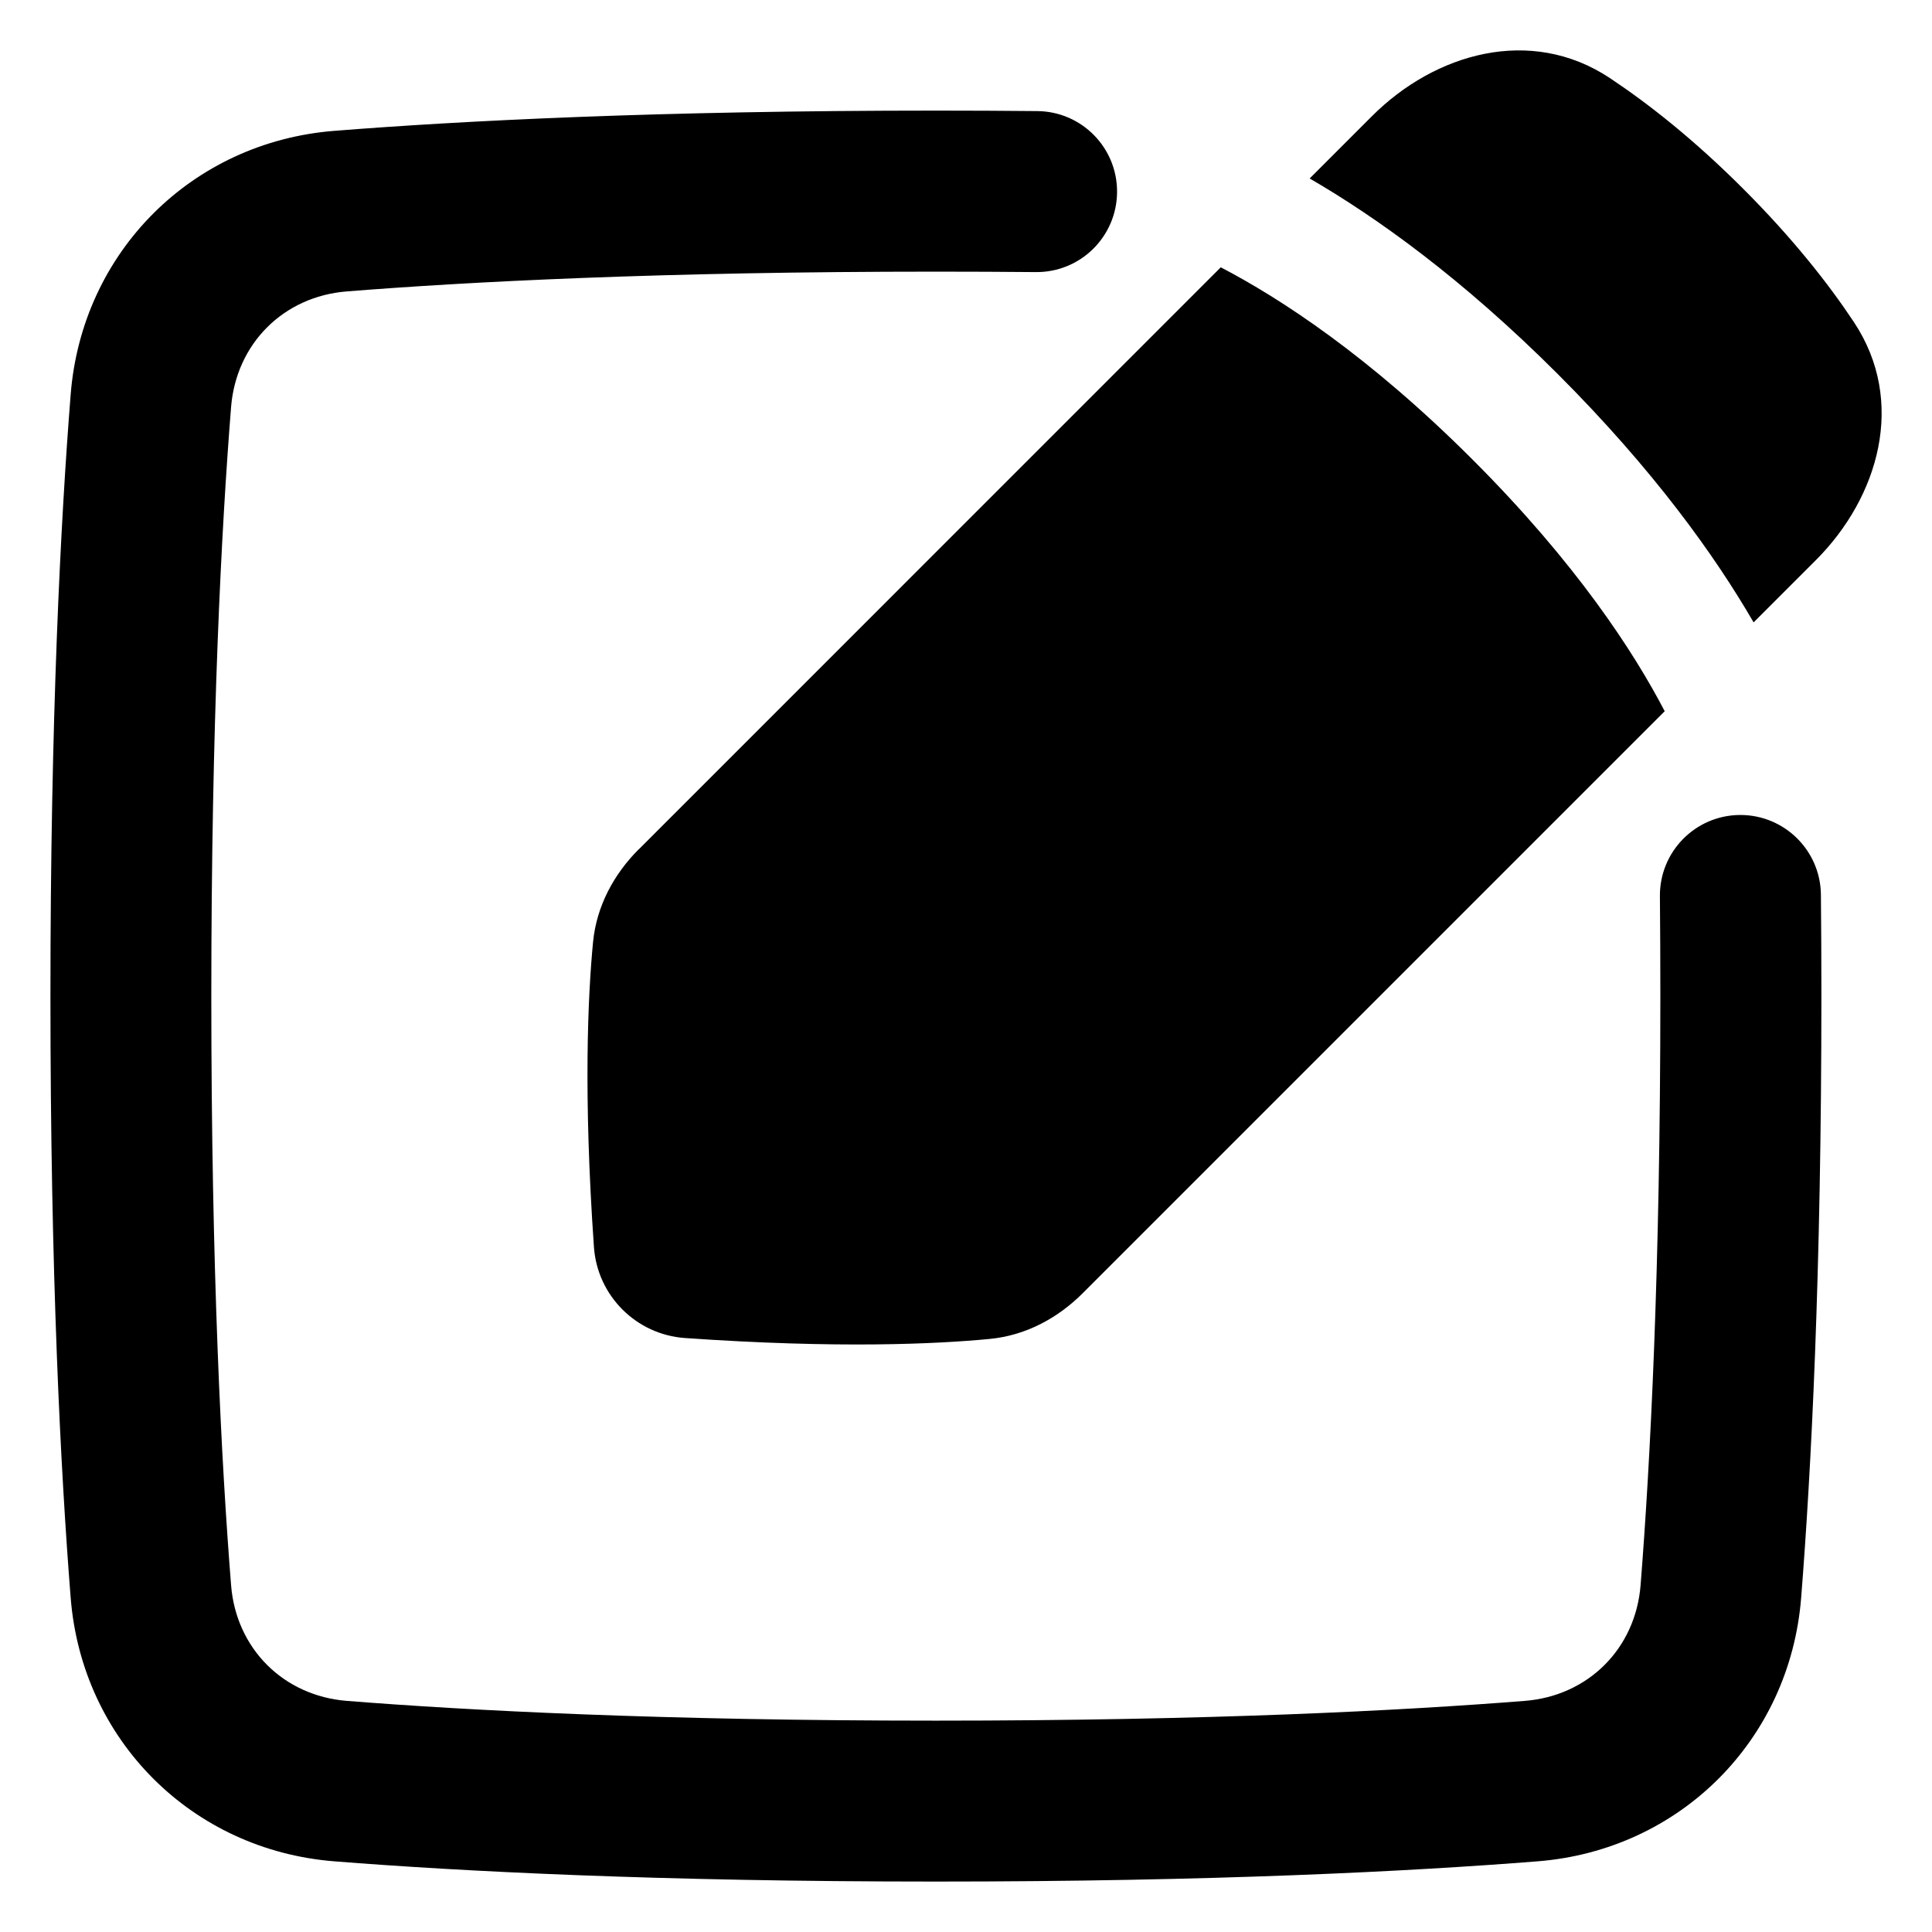 <svg xmlns="http://www.w3.org/2000/svg" fill="none" viewBox="0 0 48 48" id="Pencil-Square--Streamline-Plump-Remix">
  <desc>
    Pencil Square Streamline Icon: https://streamlinehq.com
  </desc>
  <g id="pencil-square--change-document-edit-modify-paper-pencil-write-writing">
    <path id="Union" fill="#000000" fill-rule="evenodd" d="M40.001 1.942c-1.974 -1.311 -4.353 -0.618 -5.915 0.944l-1.548 1.548c1.658 0.961 3.788 2.483 6.168 4.863 2.379 2.379 3.901 4.508 4.862 6.166l1.547 -1.547c1.562 -1.562 2.255 -3.941 0.944 -5.915 -0.634 -0.955 -1.52 -2.081 -2.749 -3.31 -1.229 -1.229 -2.355 -2.114 -3.31 -2.749ZM15.87 21.102 30.33 6.641c1.478 0.771 3.679 2.201 6.254 4.776 2.575 2.574 4.004 4.774 4.775 6.253l-14.461 14.461c-0.611 0.611 -1.405 1.047 -2.305 1.134 -1.329 0.128 -3.783 0.243 -7.575 -0.022 -1.212 -0.085 -2.178 -1.051 -2.262 -2.262 -0.265 -3.792 -0.15 -6.246 -0.022 -7.575 0.087 -0.9 0.523 -1.694 1.134 -2.305Zm9.862 -14.342c-0.795 -0.007 -1.622 -0.011 -2.481 -0.011 -6.813 0 -11.604 0.25 -14.634 0.491 -1.576 0.125 -2.75 1.3 -2.876 2.875C5.5 13.144 5.25 17.935 5.25 24.748c0 6.813 0.25 11.604 0.491 14.634 0.125 1.576 1.3 2.75 2.875 2.876 3.029 0.24 7.82 0.491 14.634 0.491s11.604 -0.251 14.634 -0.491c1.576 -0.125 2.751 -1.3 2.876 -2.876 0.24 -3.029 0.491 -7.82 0.491 -14.634 0 -0.859 -0.004 -1.686 -0.011 -2.481 -0.01 -1.105 0.877 -2.008 1.981 -2.019 1.105 -0.01 2.008 0.877 2.019 1.981 0.008 0.808 0.012 1.647 0.012 2.519 0 6.911 -0.254 11.808 -0.503 14.95 -0.281 3.535 -3.011 6.266 -6.546 6.546 -3.142 0.249 -8.039 0.503 -14.95 0.503 -6.911 0 -11.808 -0.254 -14.95 -0.503 -3.535 -0.281 -6.266 -3.011 -6.547 -6.546 -0.249 -3.142 -0.503 -8.039 -0.503 -14.95 0 -6.911 0.254 -11.808 0.503 -14.95 0.281 -3.535 3.011 -6.266 6.547 -6.547 3.142 -0.249 8.039 -0.503 14.95 -0.503 0.871 0 1.711 0.004 2.519 0.012 1.105 0.01 1.992 0.914 1.981 2.019 -0.01 1.105 -0.914 1.992 -2.019 1.981Z" clip-rule="evenodd" stroke-width="1"></path>
  </g>
</svg>